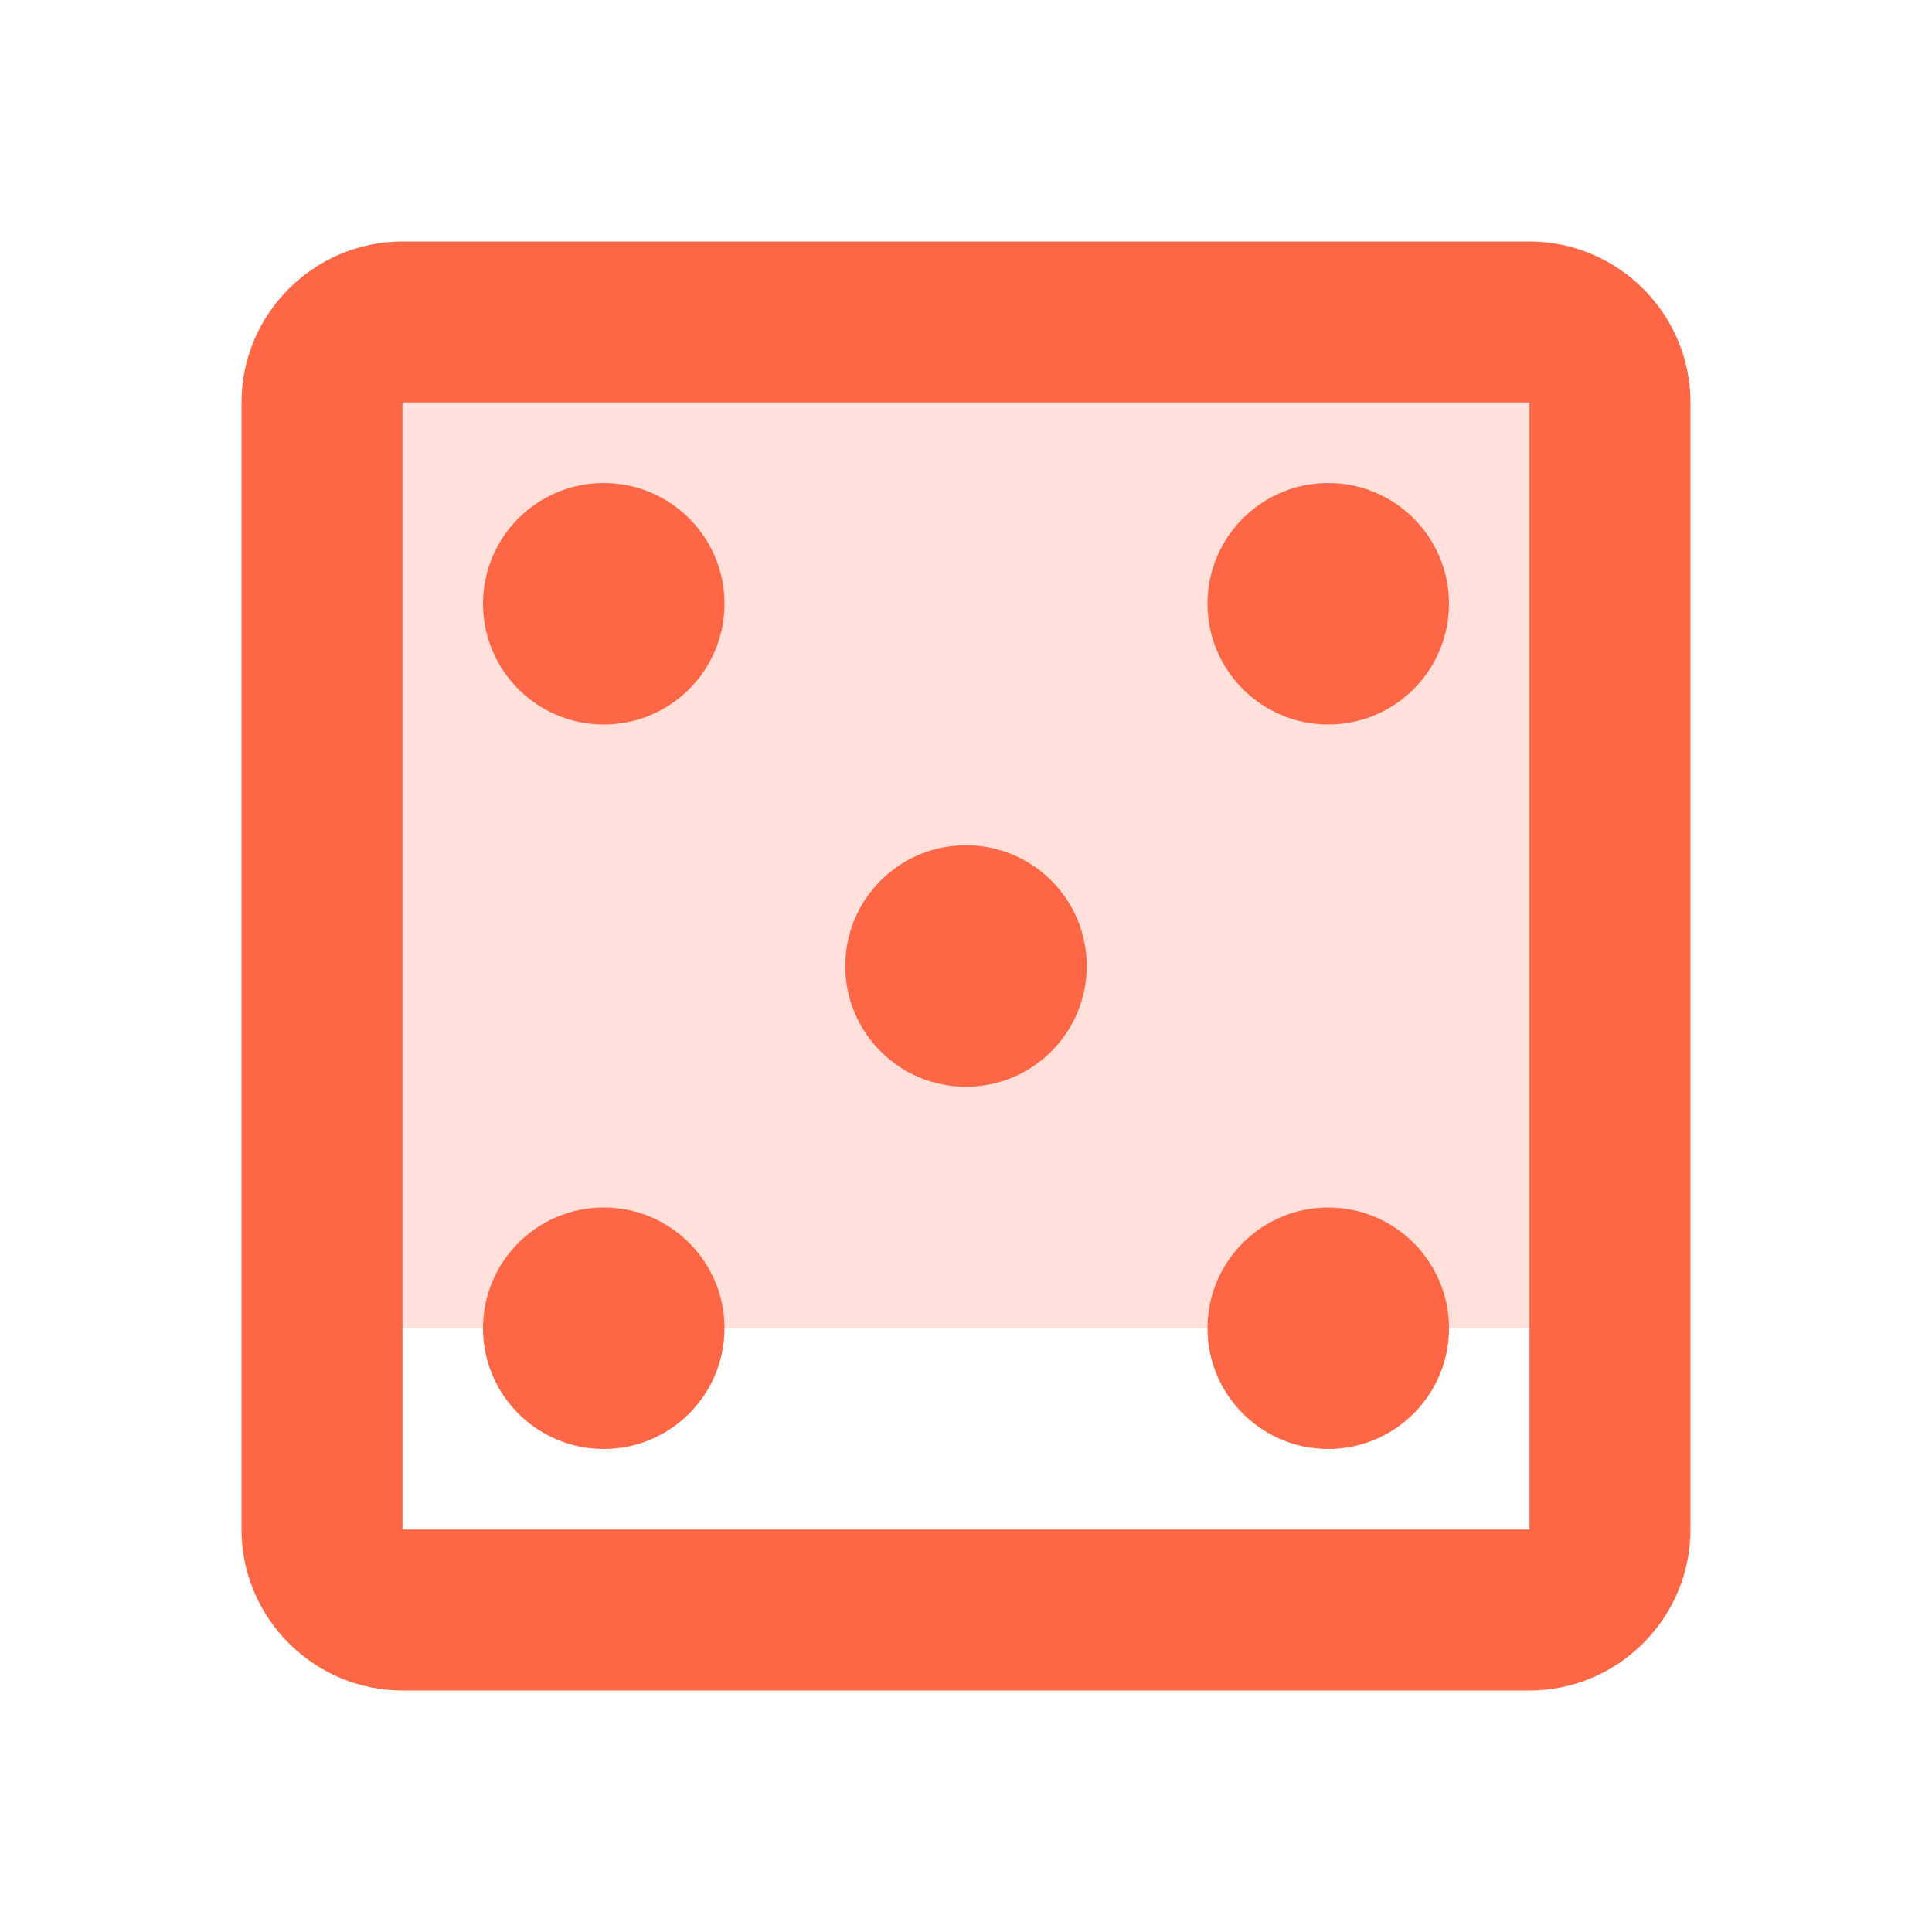 <svg width="30" height="30" viewBox="0 0 30 30" fill="none" xmlns="http://www.w3.org/2000/svg">
<rect x="5.625" y="5.625" width="18.75" height="15" fill="#FE6746" fill-opacity="0.2"/>
<path fill-rule="evenodd" clip-rule="evenodd" d="M23.75 3.75C25.125 3.75 26.25 4.875 26.25 6.25V23.75C26.25 25.125 25.125 26.25 23.75 26.25H6.25C4.875 26.25 3.75 25.125 3.75 23.75V6.25C3.75 4.875 4.875 3.75 6.25 3.75H23.75ZM23.75 23.75V6.25H6.25V23.75H23.75ZM9.375 22.5C8.339 22.5 7.5 21.66 7.5 20.625C7.5 19.59 8.339 18.75 9.375 18.75C10.411 18.75 11.25 19.59 11.25 20.625C11.25 21.66 10.411 22.5 9.375 22.5ZM9.375 11.25C8.339 11.25 7.5 10.411 7.5 9.375C7.5 8.339 8.339 7.5 9.375 7.5C10.411 7.5 11.25 8.339 11.25 9.375C11.25 10.411 10.411 11.25 9.375 11.25ZM15 16.875C13.964 16.875 13.125 16.035 13.125 15C13.125 13.964 13.964 13.125 15 13.125C16.035 13.125 16.875 13.964 16.875 15C16.875 16.035 16.035 16.875 15 16.875ZM20.625 22.5C19.59 22.5 18.75 21.66 18.75 20.625C18.75 19.59 19.59 18.75 20.625 18.75C21.66 18.75 22.5 19.59 22.5 20.625C22.5 21.66 21.66 22.5 20.625 22.5ZM20.625 11.25C19.59 11.25 18.75 10.411 18.75 9.375C18.75 8.339 19.59 7.5 20.625 7.5C21.66 7.5 22.5 8.339 22.5 9.375C22.5 10.411 21.66 11.25 20.625 11.25Z" fill="#FE6746"/>
</svg>
